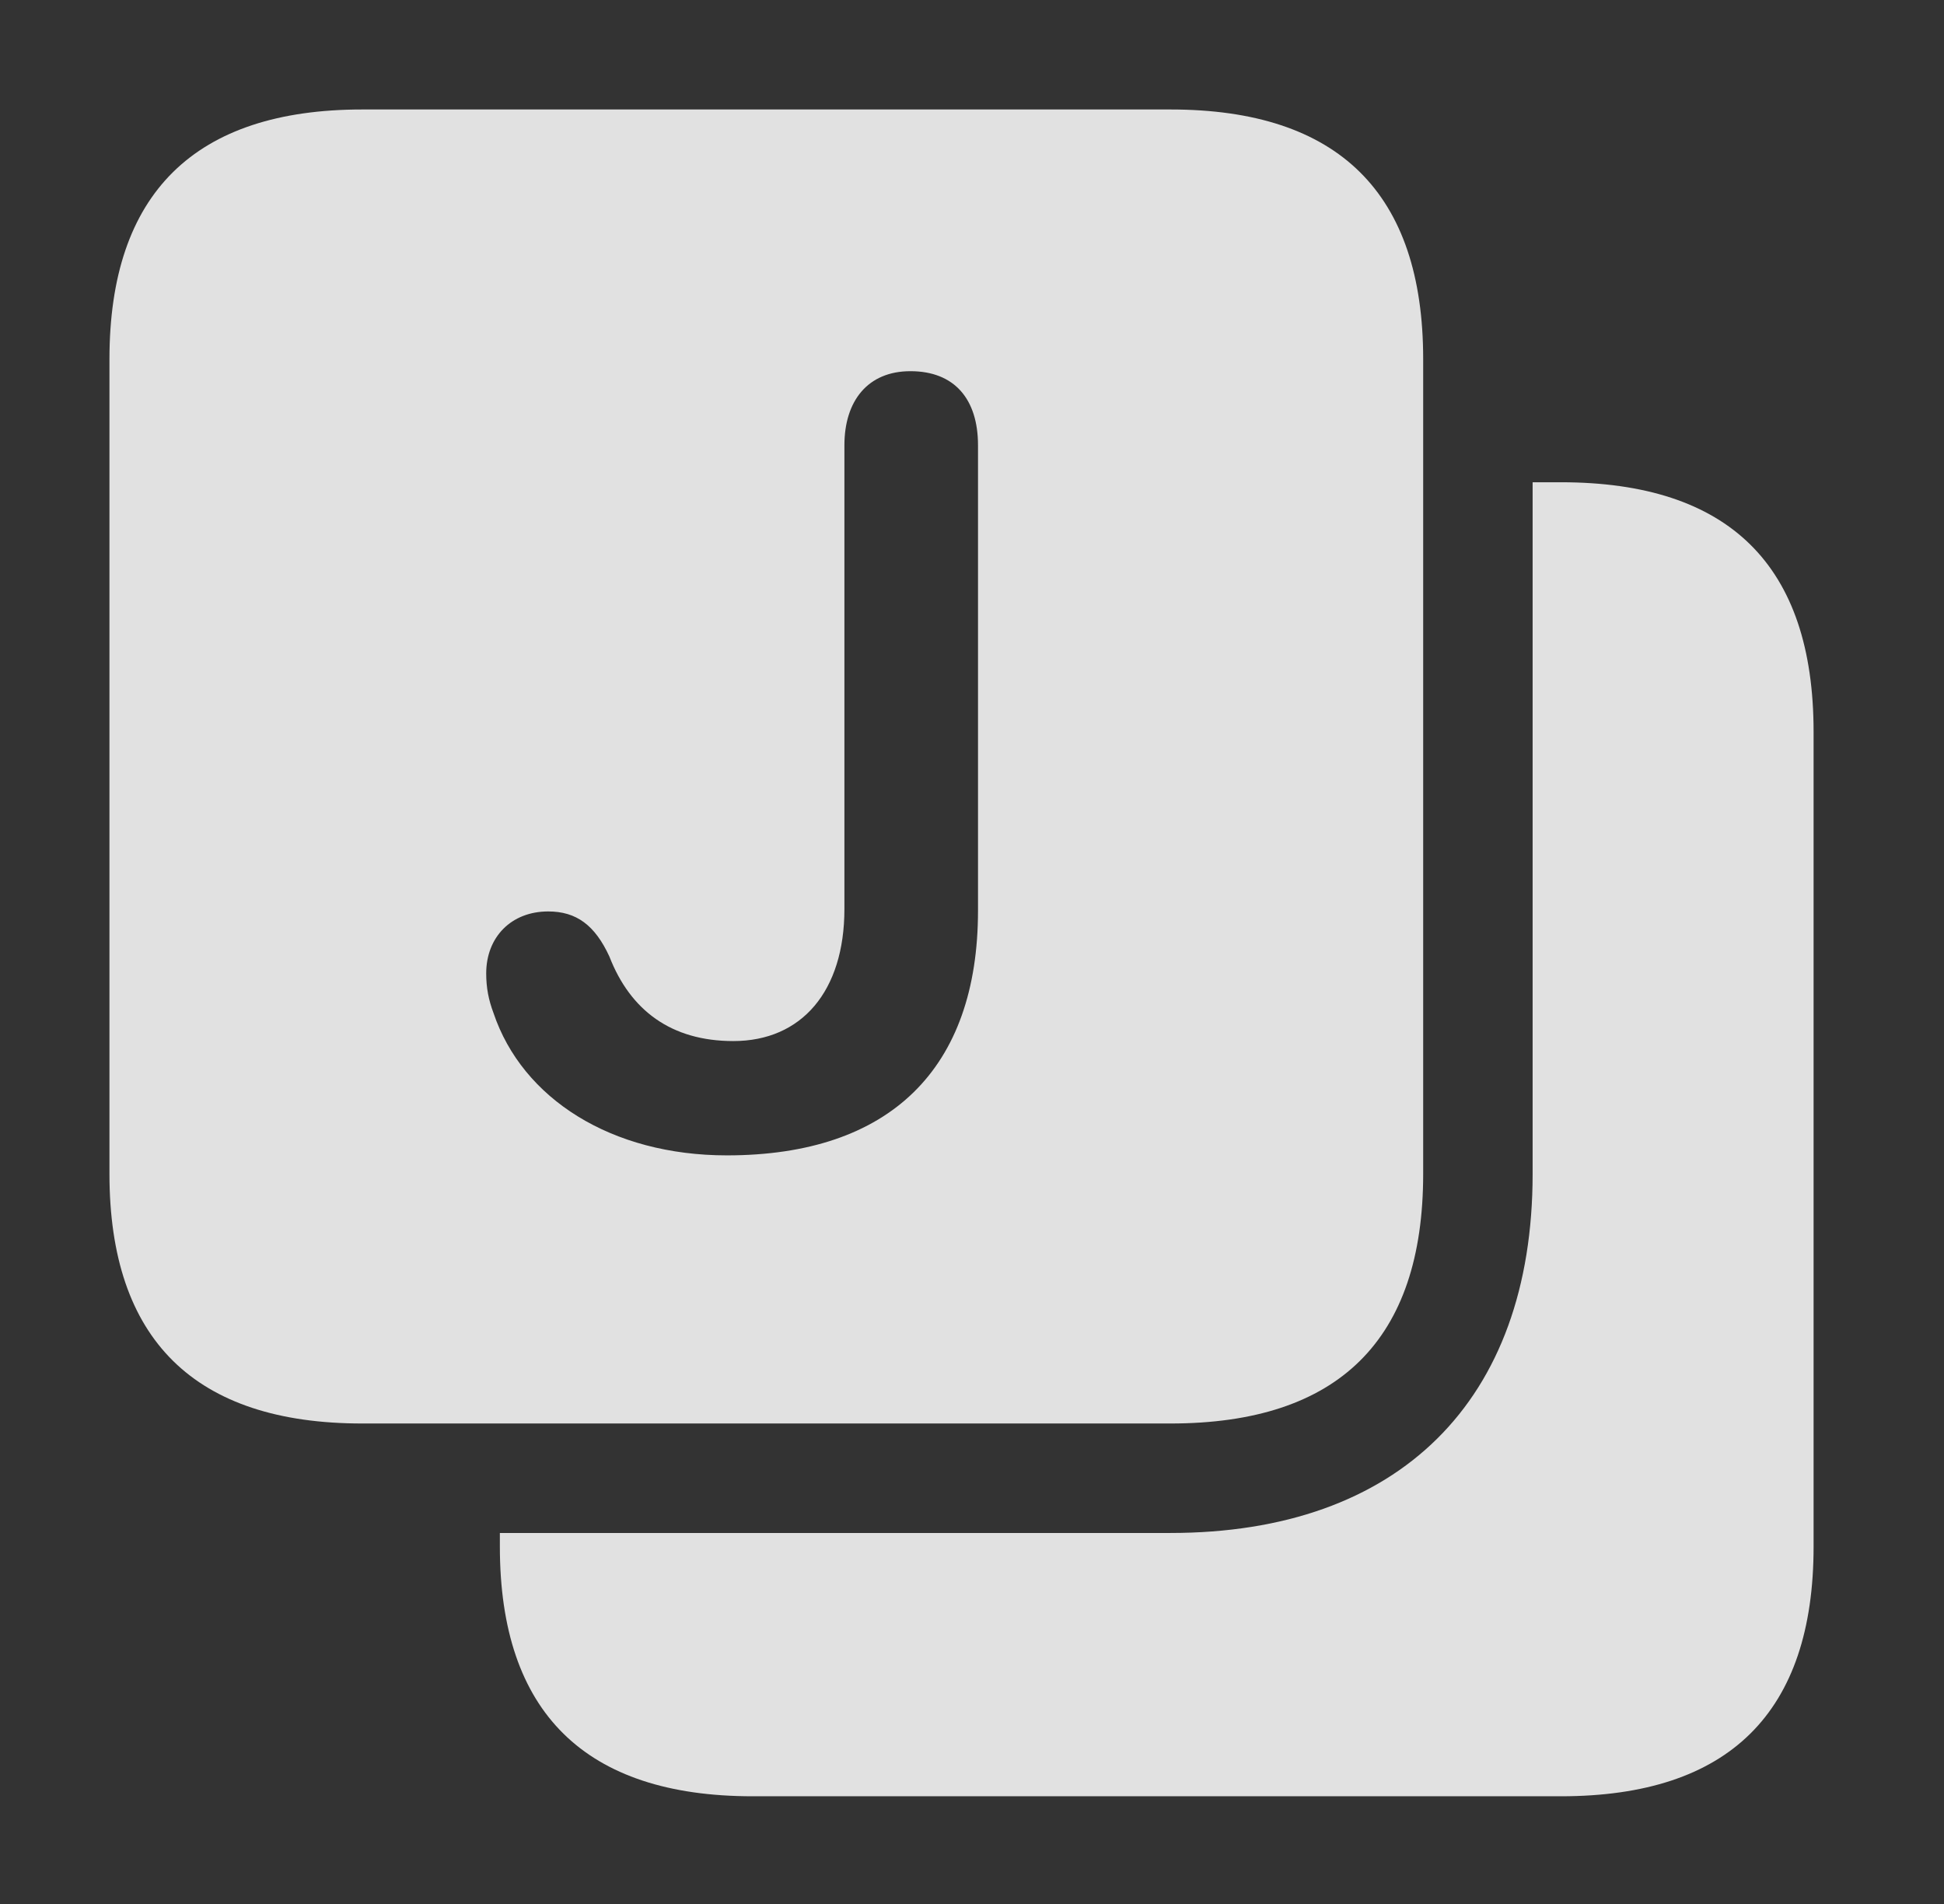 <?xml version="1.0" encoding="UTF-8"?>
<!--Generator: Apple Native CoreSVG 326-->
<!DOCTYPE svg
PUBLIC "-//W3C//DTD SVG 1.1//EN"
       "http://www.w3.org/Graphics/SVG/1.1/DTD/svg11.dtd">
<svg version="1.1" xmlns="http://www.w3.org/2000/svg" xmlns:xlink="http://www.w3.org/1999/xlink" viewBox="0 0 33.018 32.334">
 <rect x="0" y="0" width="33.018" height="32.334" fill="#333333" stroke="none"/>
 <g>
  <rect height="32.334" opacity="0" width="33.018" x="0" y="0"/>
  <path d="M30.803 12.428L30.803 26.264C30.803 29.08 29.367 30.502 26.51 30.502L12.783 30.502C9.939 30.502 8.49 29.08 8.49 26.264L8.49 26.031L19.879 26.031C23.762 26.031 26.031 23.789 26.031 19.934L26.031 8.189L26.51 8.189C29.367 8.189 30.803 9.598 30.803 12.428Z" fill="white" fill-opacity="0.85"/>
  <path d="M24.172 6.098L24.172 19.934C24.172 22.75 22.736 24.172 19.879 24.172L6.152 24.172C3.309 24.172 1.859 22.75 1.859 19.934L1.859 6.098C1.859 3.281 3.309 1.859 6.152 1.859L19.879 1.859C22.736 1.859 24.172 3.281 24.172 6.098ZM14.342 7.561L14.342 15.435C14.342 16.83 13.617 17.678 12.455 17.678C11.402 17.678 10.705 17.158 10.35 16.242C10.104 15.709 9.789 15.477 9.311 15.477C8.682 15.477 8.258 15.914 8.258 16.529C8.258 16.775 8.299 16.98 8.381 17.199C8.873 18.662 10.391 19.619 12.346 19.619C15.121 19.619 16.611 18.143 16.611 15.463L16.611 7.561C16.611 6.781 16.215 6.303 15.463 6.303C14.738 6.303 14.342 6.809 14.342 7.561Z" fill="white" fill-opacity="0.85"/>
 </g>
</svg>
